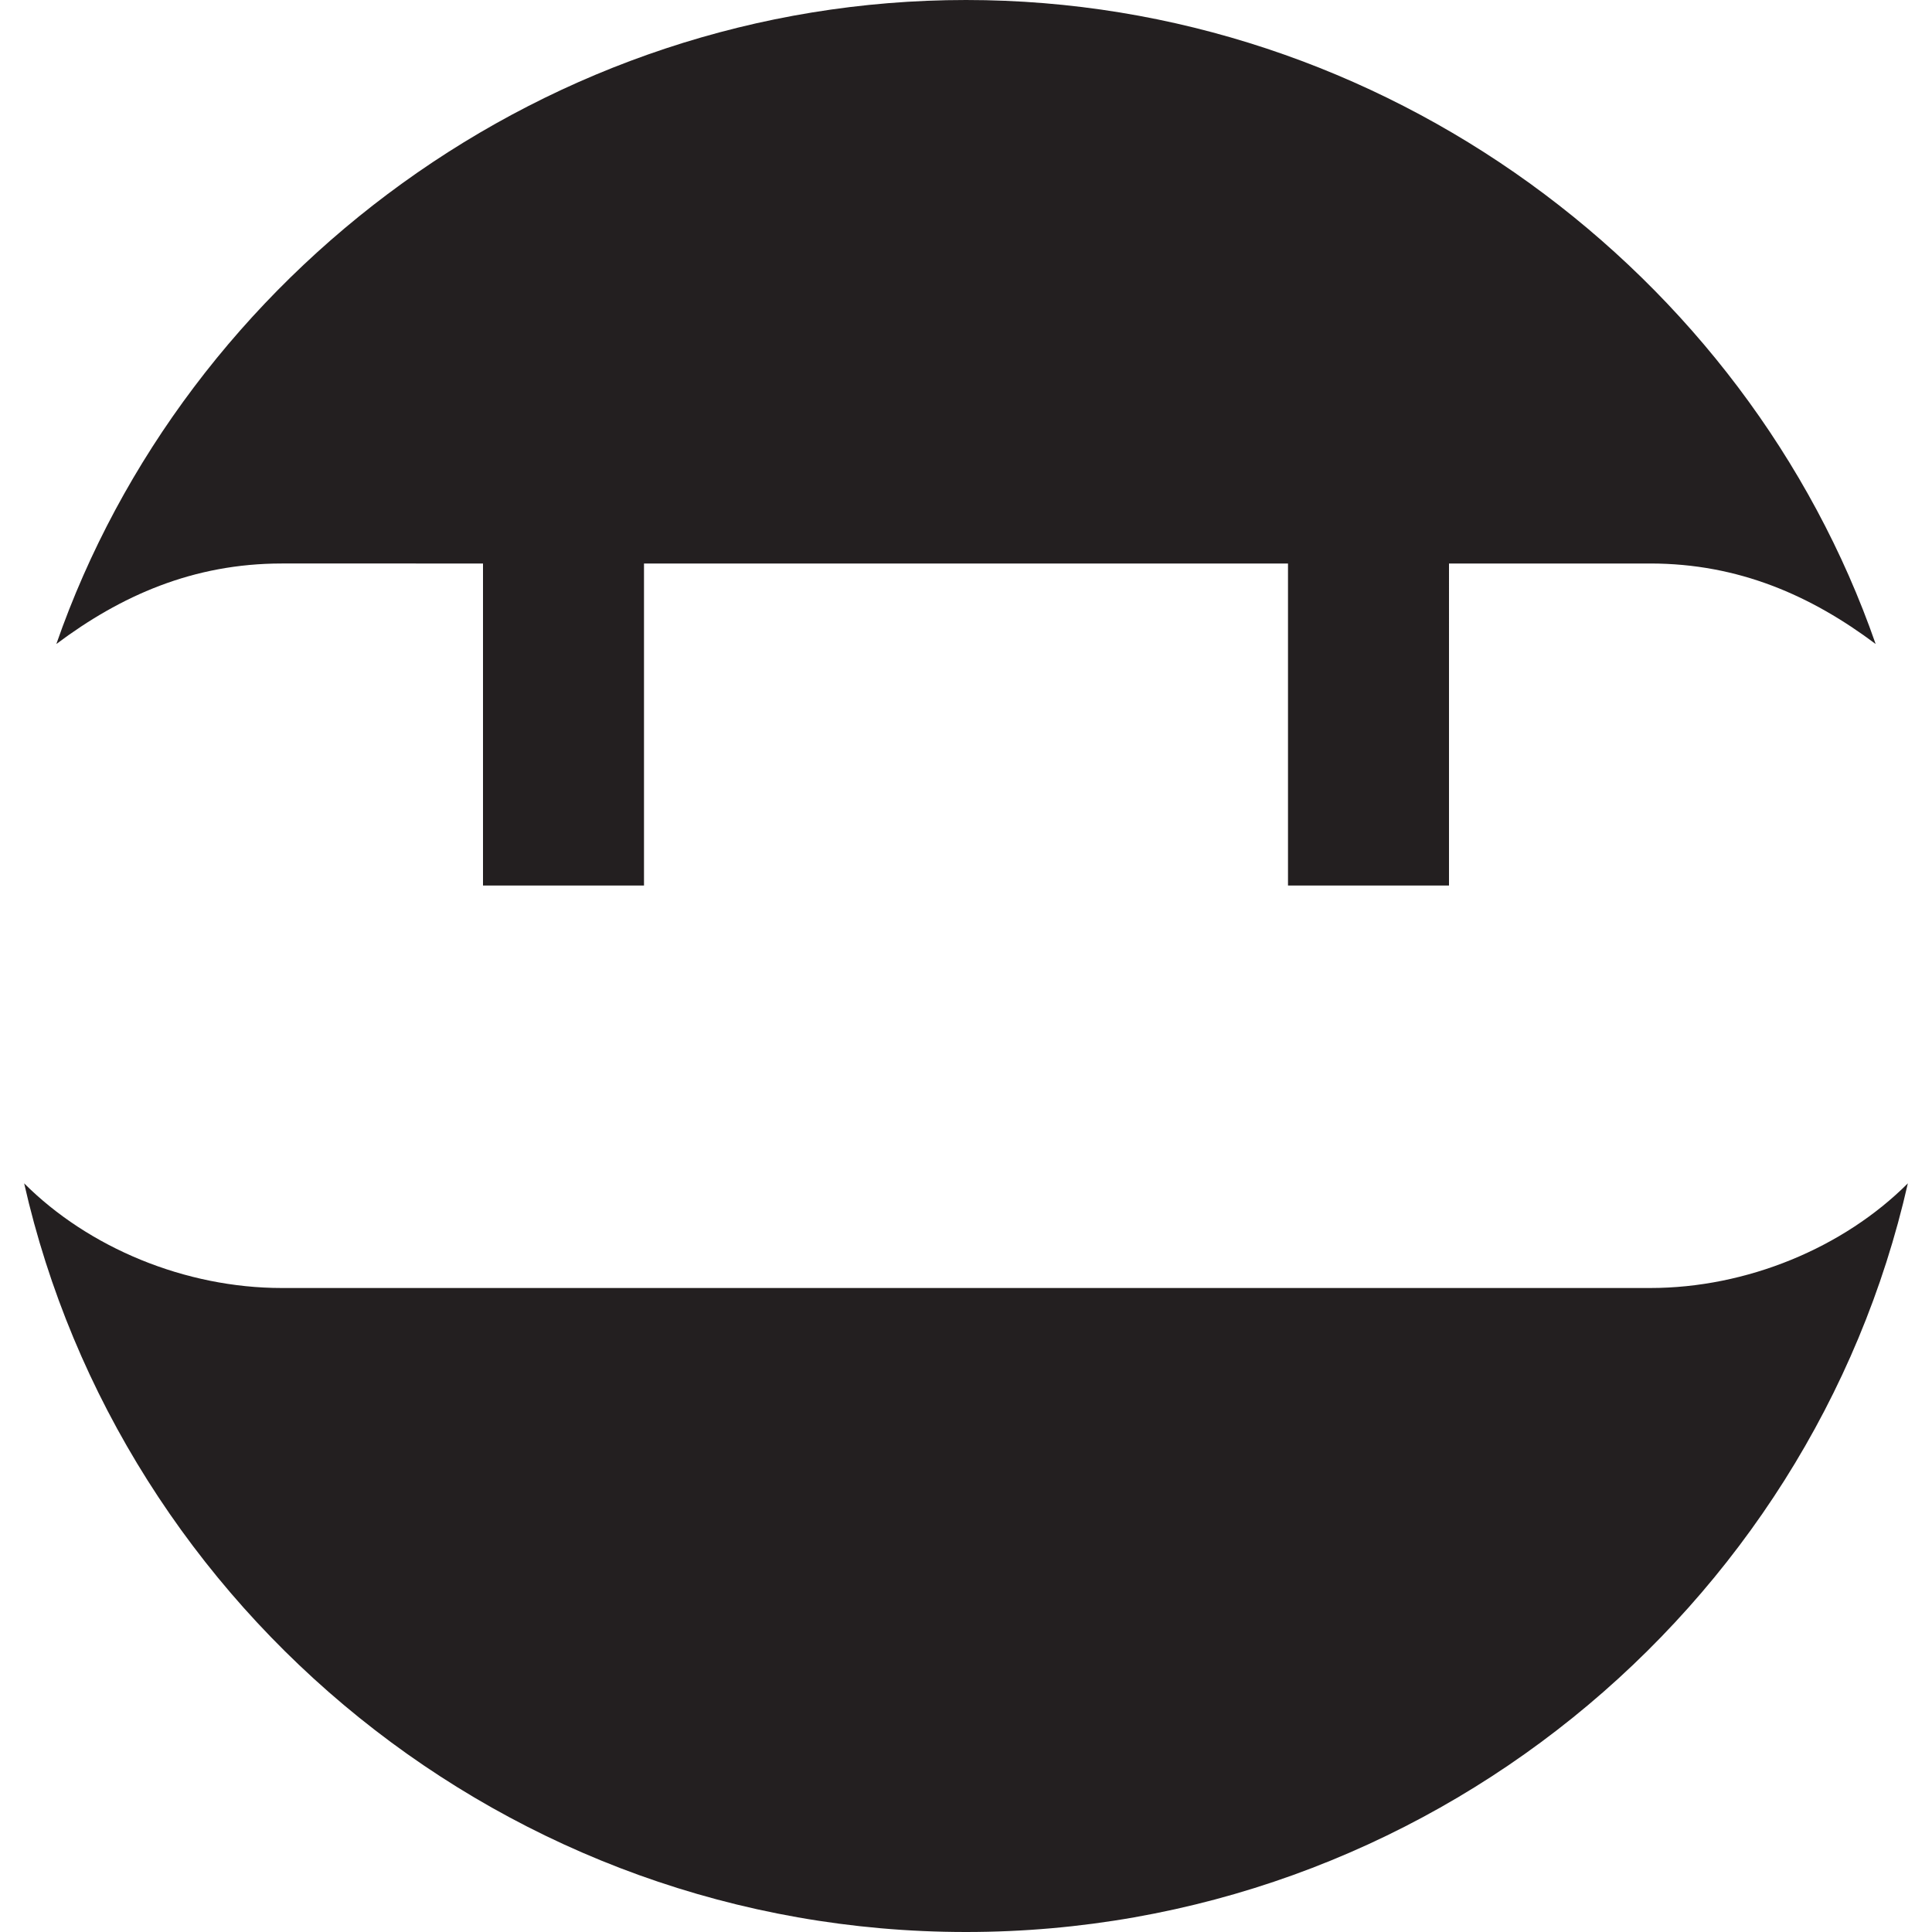 <?xml version="1.0" encoding="utf-8"?>
<!-- Generator: Adobe Illustrator 19.1.0, SVG Export Plug-In . SVG Version: 6.00 Build 0)  -->
<!DOCTYPE svg PUBLIC "-//W3C//DTD SVG 1.1//EN" "http://www.w3.org/Graphics/SVG/1.1/DTD/svg11.dtd">
<svg version="1.1" id="Layer_1" xmlns="http://www.w3.org/2000/svg" xmlns:xlink="http://www.w3.org/1999/xlink" x="0px" y="0px"
	 width="24px" height="24px" viewBox="0 0 24 24" enable-background="new 0 0 24 24" xml:space="preserve">
<path fill="#231F20" d="M6,7v4h2V7h8v4h2V7h2.5c1.1,0,2,0.4,2.8,1C21.7,3.4,17.2,0,12,0S2.3,3.4,0.7,8c0.8-0.6,1.7-1,2.8-1H6z"/>
<path fill="#231F20" d="M20.5,16h-17c-1.2,0-2.4-0.5-3.2-1.3C1.5,20,6.3,24,12,24s10.5-4,11.7-9.3C22.9,15.5,21.7,16,20.5,16z"/>
</svg>
